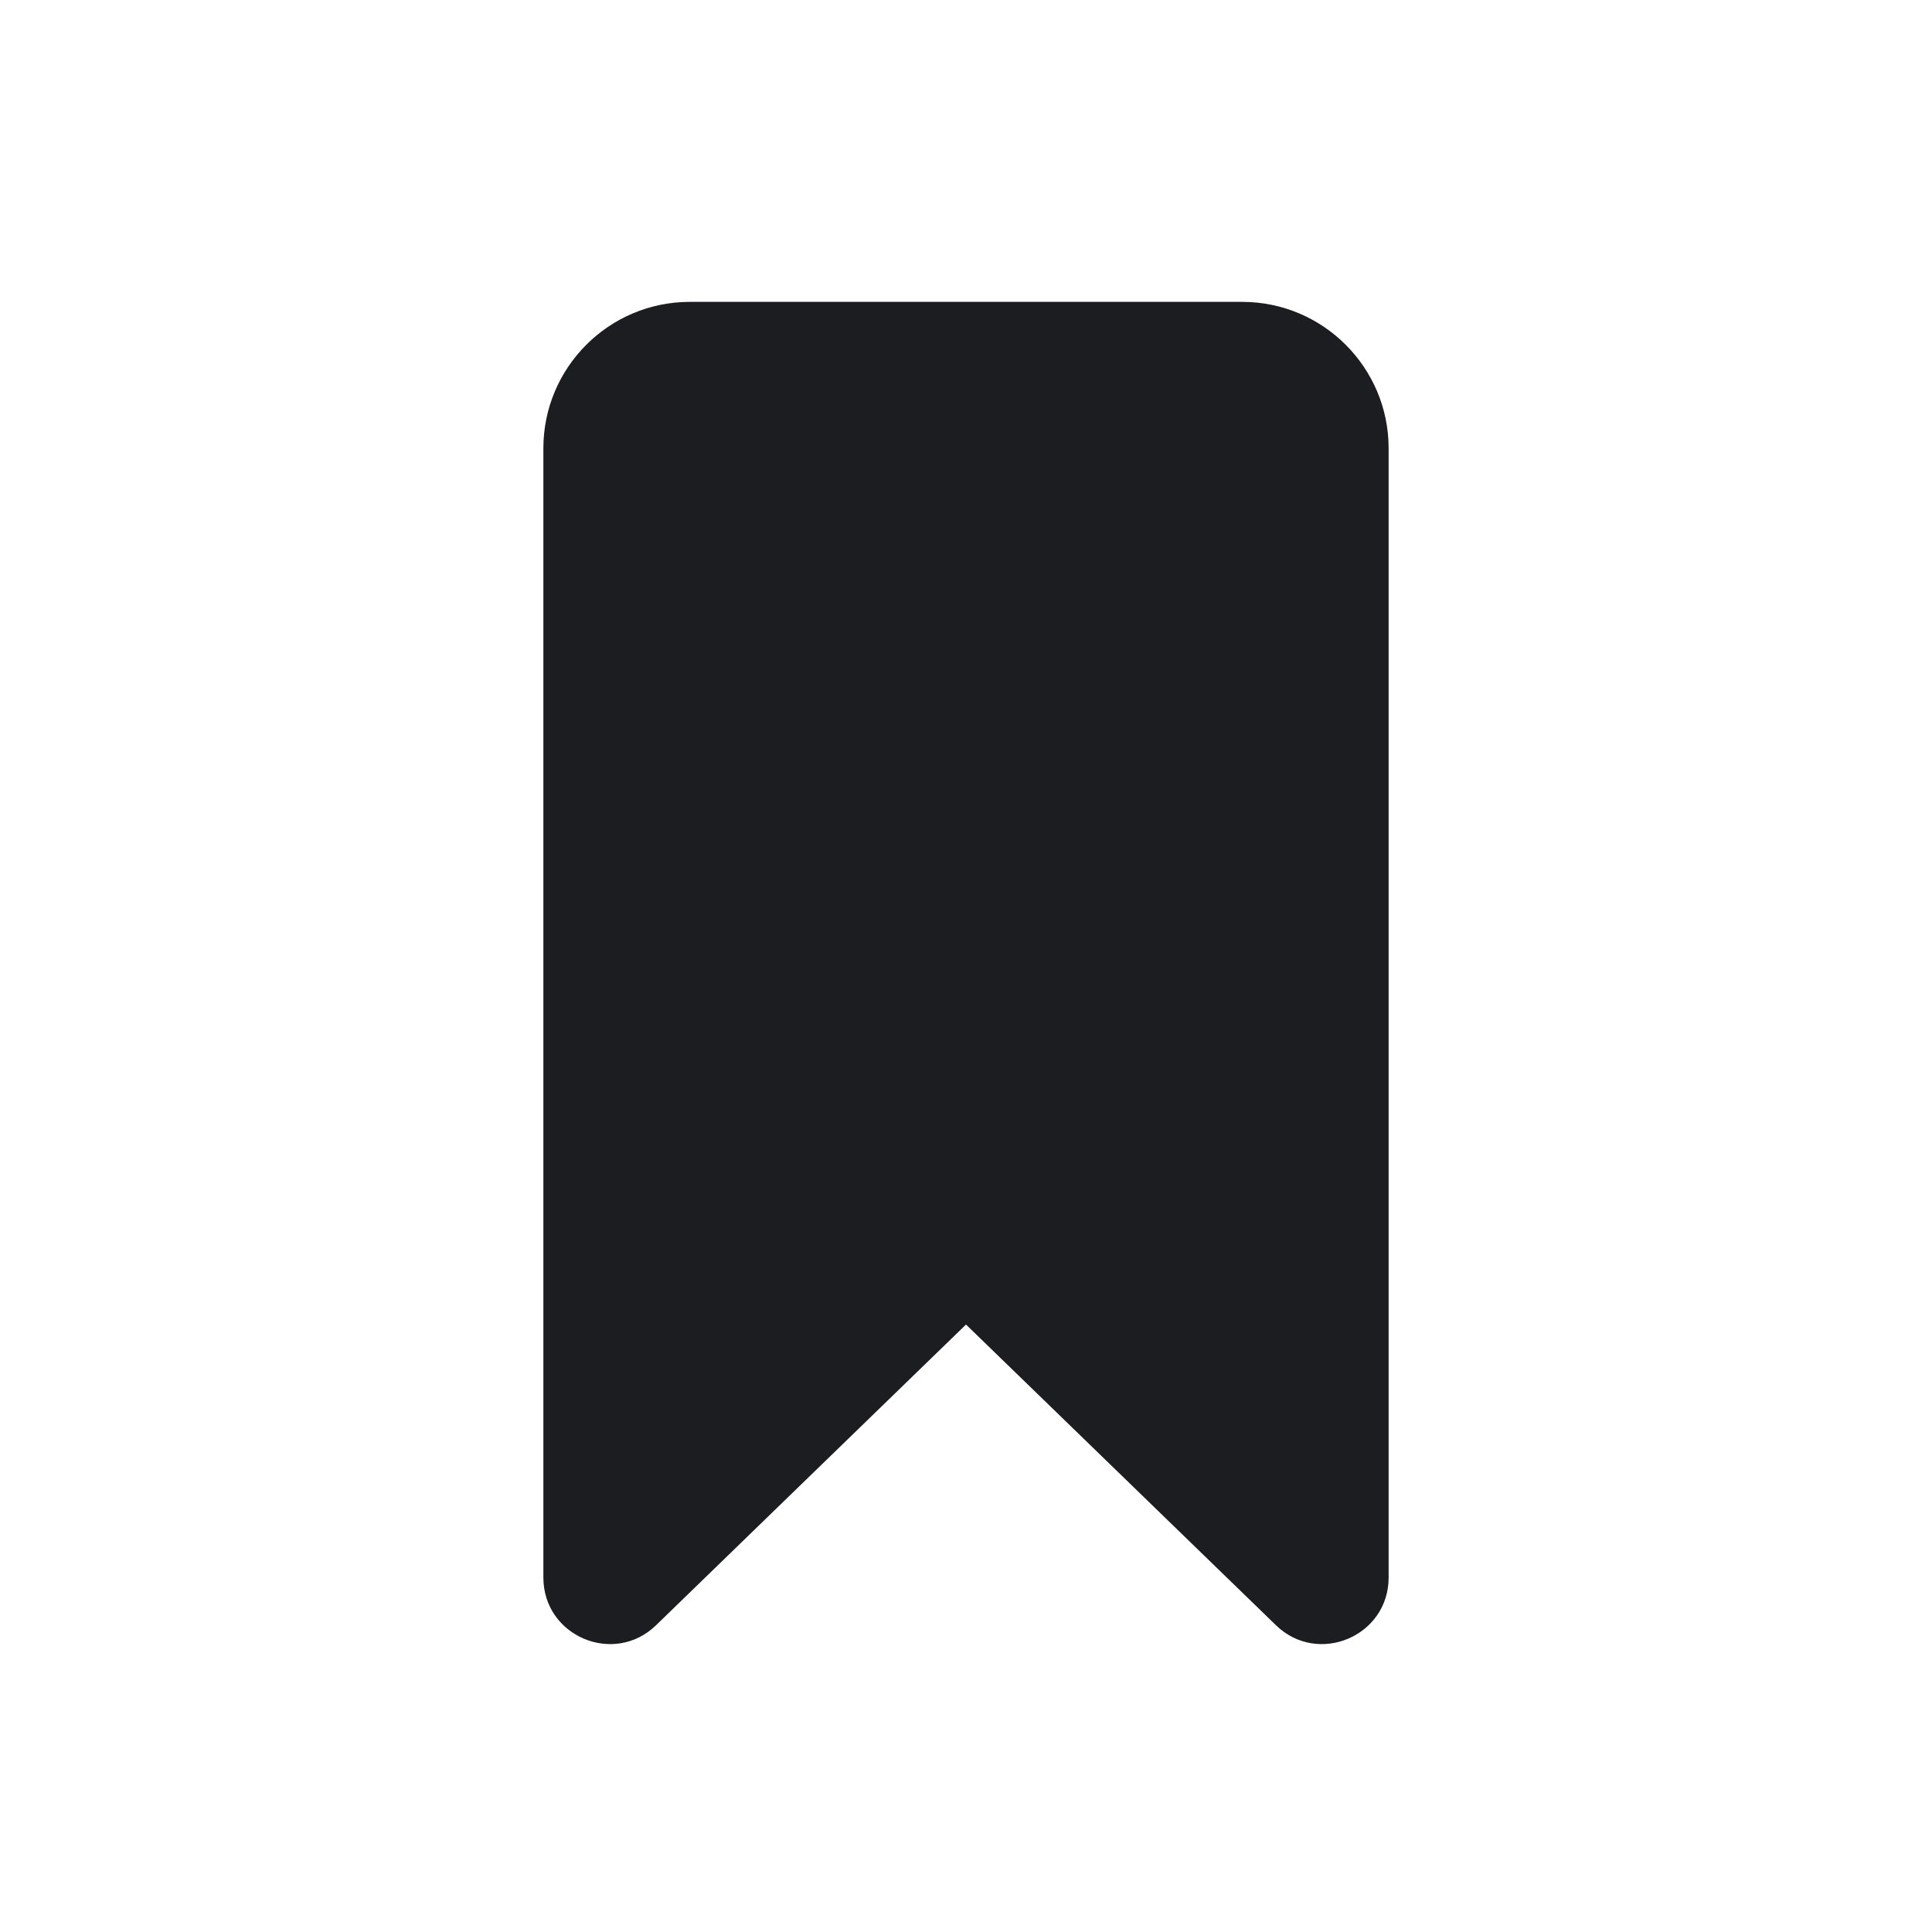 <svg width="24" height="24" viewBox="0 0 24 24" fill="none" xmlns="http://www.w3.org/2000/svg">
<path d="M15.431 3.75C16.435 3.75 17.25 4.565 17.25 5.569V19.597C17.25 20.326 16.373 20.697 15.85 20.189L12 16.454L8.15 20.189C7.627 20.697 6.75 20.326 6.75 19.597V5.569C6.75 4.565 7.565 3.75 8.569 3.75H15.431Z" fill="#1C1D20"/>
</svg>

